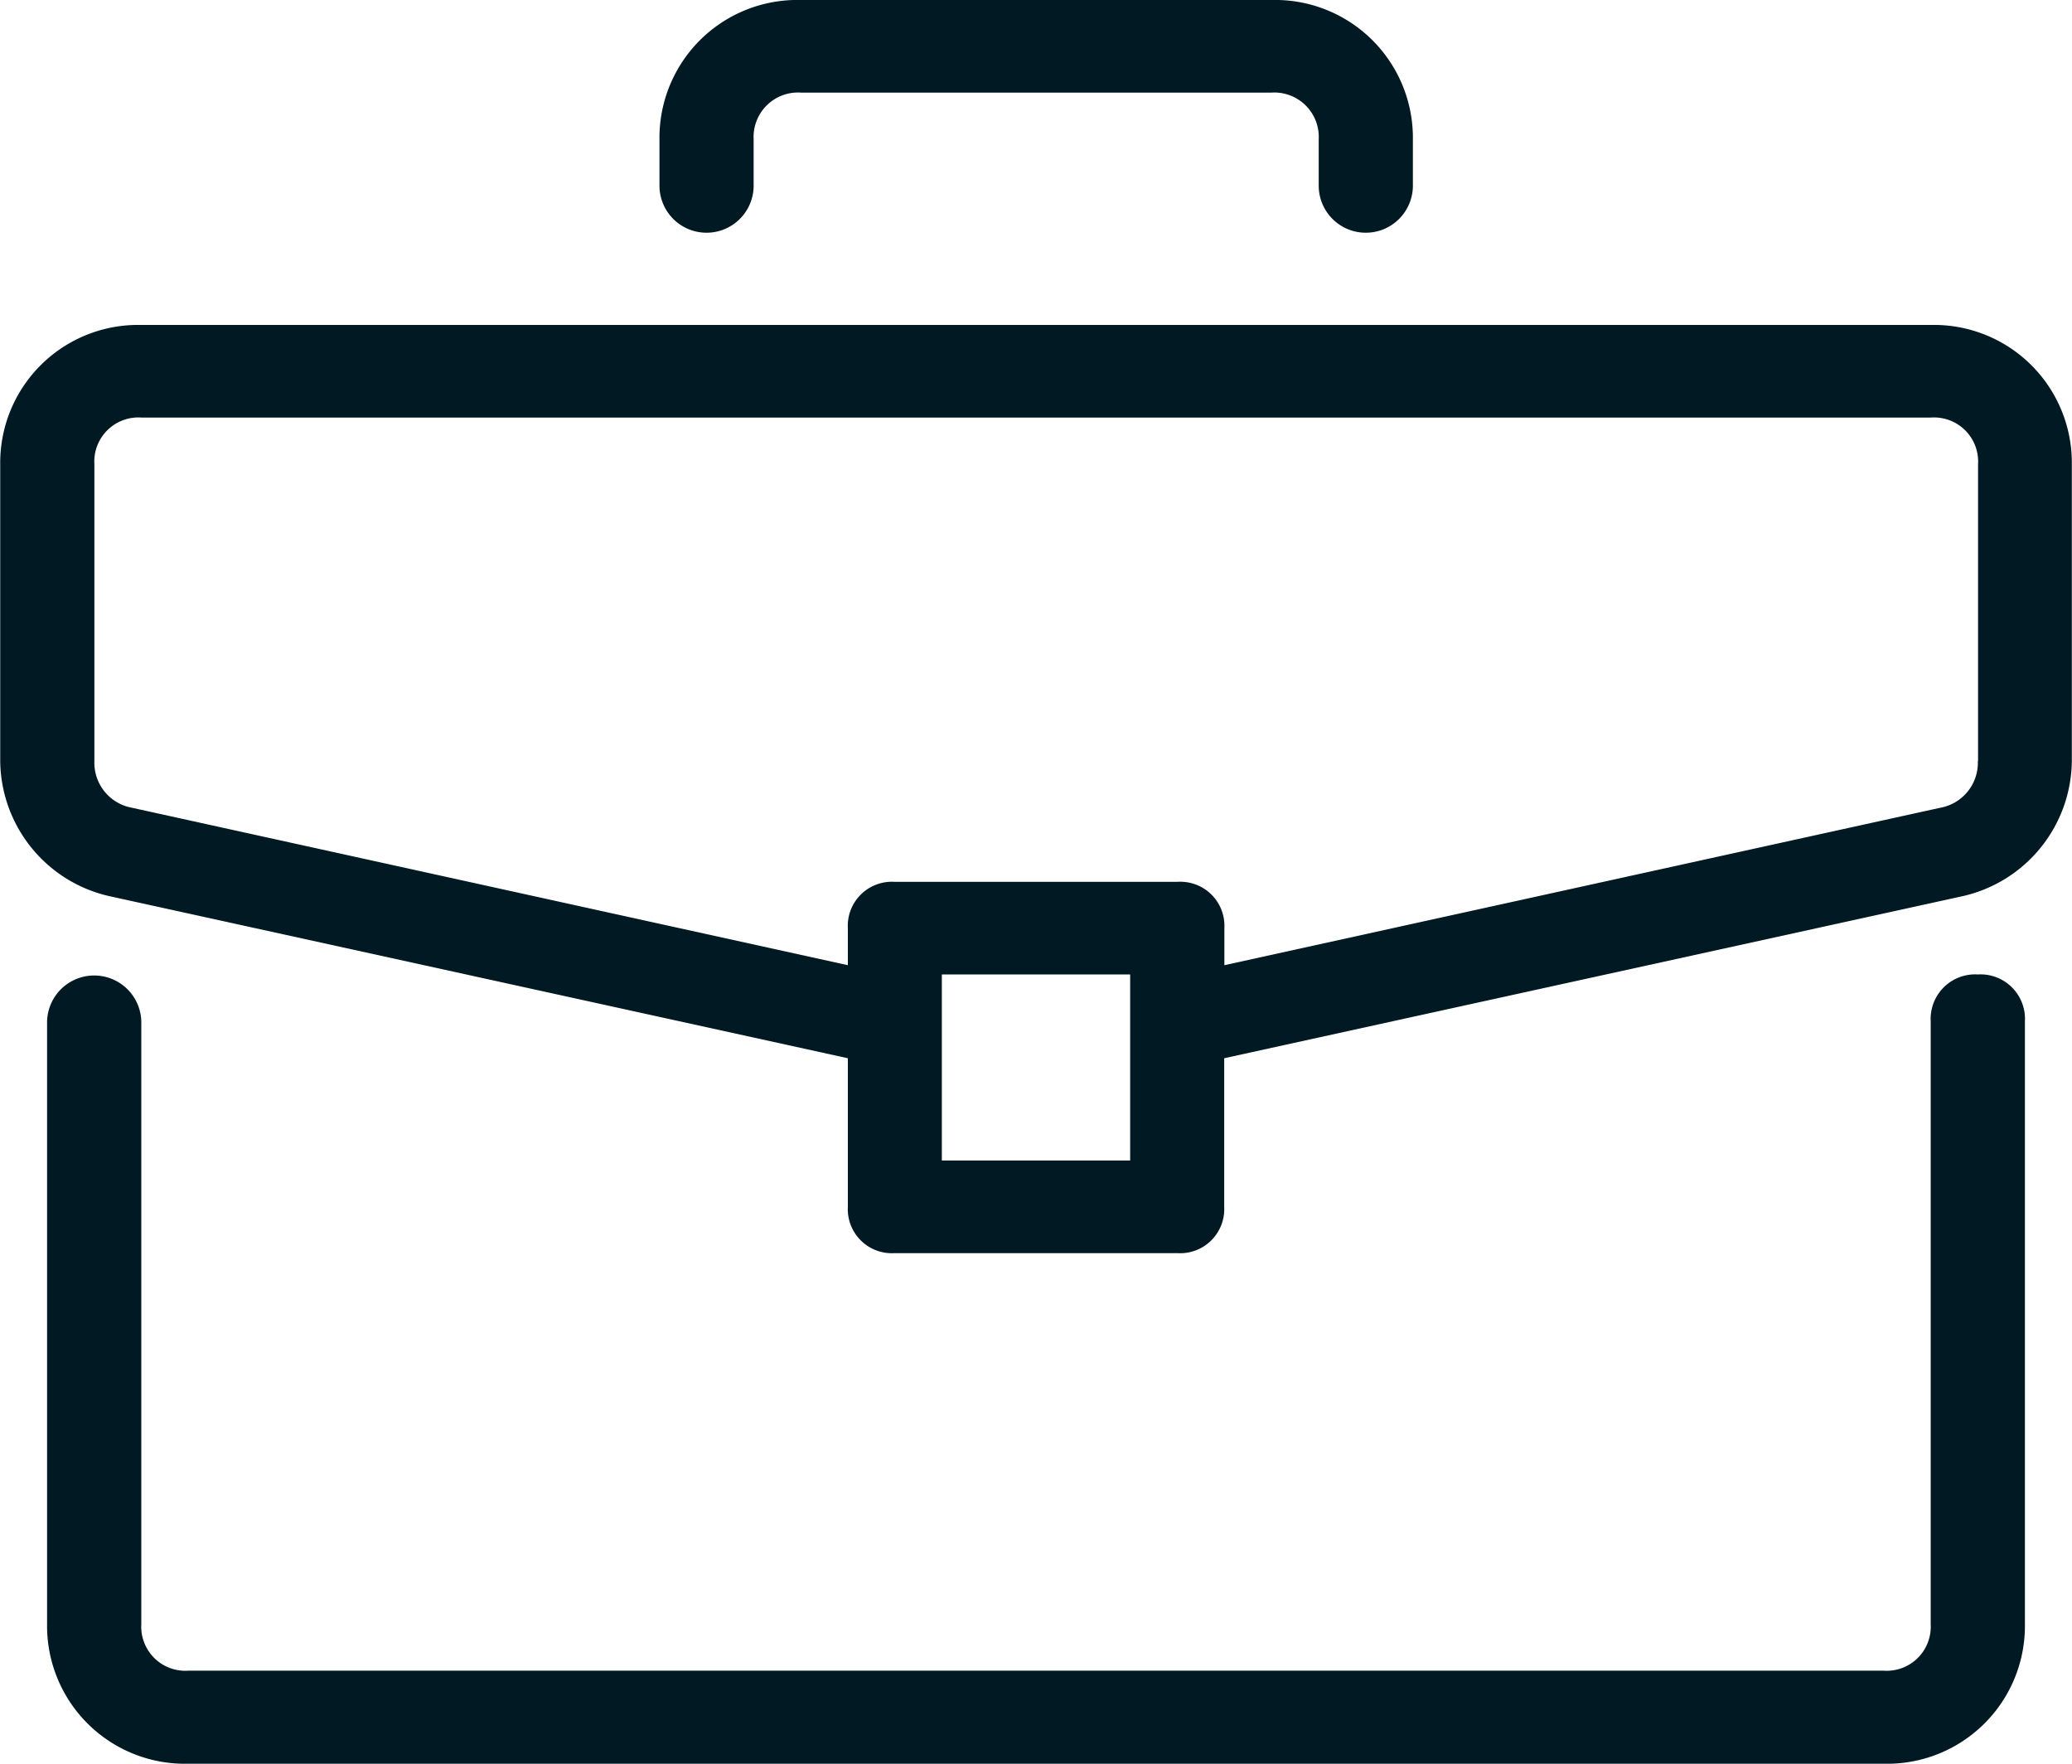 <svg xmlns="http://www.w3.org/2000/svg" width="47" height="40" viewBox="0 0 47 40">
  <defs>
    <style>
      .cls-1 {
        fill: #001923;
        fill-rule: evenodd;
      }
    </style>
  </defs>
  <path id="приемущества_1" data-name="приемущества 1" class="cls-1" d="M513.864,1813.1a1.009,1.009,0,0,0-1.069,1.06v13.68a1,1,0,0,1-1.068,1.05H473.273a1,1,0,0,1-1.068-1.05v-13.68a1.069,1.069,0,0,0-2.137,0v13.68a3.126,3.126,0,0,0,3.205,3.16h38.454a3.126,3.126,0,0,0,3.205-3.16v-13.68A1.008,1.008,0,0,0,513.864,1813.1Zm-1.069-14.73h-40.59a3.126,3.126,0,0,0-3.2,3.16v6.73a3.176,3.176,0,0,0,2.457,3.06l16.77,3.68v3.37a1,1,0,0,0,1.068,1.05H495.7a1,1,0,0,0,1.069-1.05V1815l16.77-3.68a3.176,3.176,0,0,0,2.457-3.06v-6.73A3.126,3.126,0,0,0,512.795,1798.37Zm-18.159,18.95h-4.272v-4.22h4.272v4.22Zm19.228-9.06a1.037,1.037,0,0,1-.855,1.06l-16.236,3.57v-0.84A1,1,0,0,0,495.7,1811H489.3a1,1,0,0,0-1.068,1.05v0.84l-16.236-3.57a1.037,1.037,0,0,1-.855-1.06v-6.73a1,1,0,0,1,1.069-1.06h40.59a1,1,0,0,1,1.069,1.06v6.73ZM497.841,1791H487.159a3.126,3.126,0,0,0-3.2,3.16v1.05a1.068,1.068,0,0,0,2.136,0v-1.05a1.008,1.008,0,0,1,1.068-1.06h10.682a1.008,1.008,0,0,1,1.068,1.06v1.05a1.068,1.068,0,0,0,2.136,0v-1.05A3.126,3.126,0,0,0,497.841,1791Z" transform="translate(-469 -1791)"/>
</svg>

